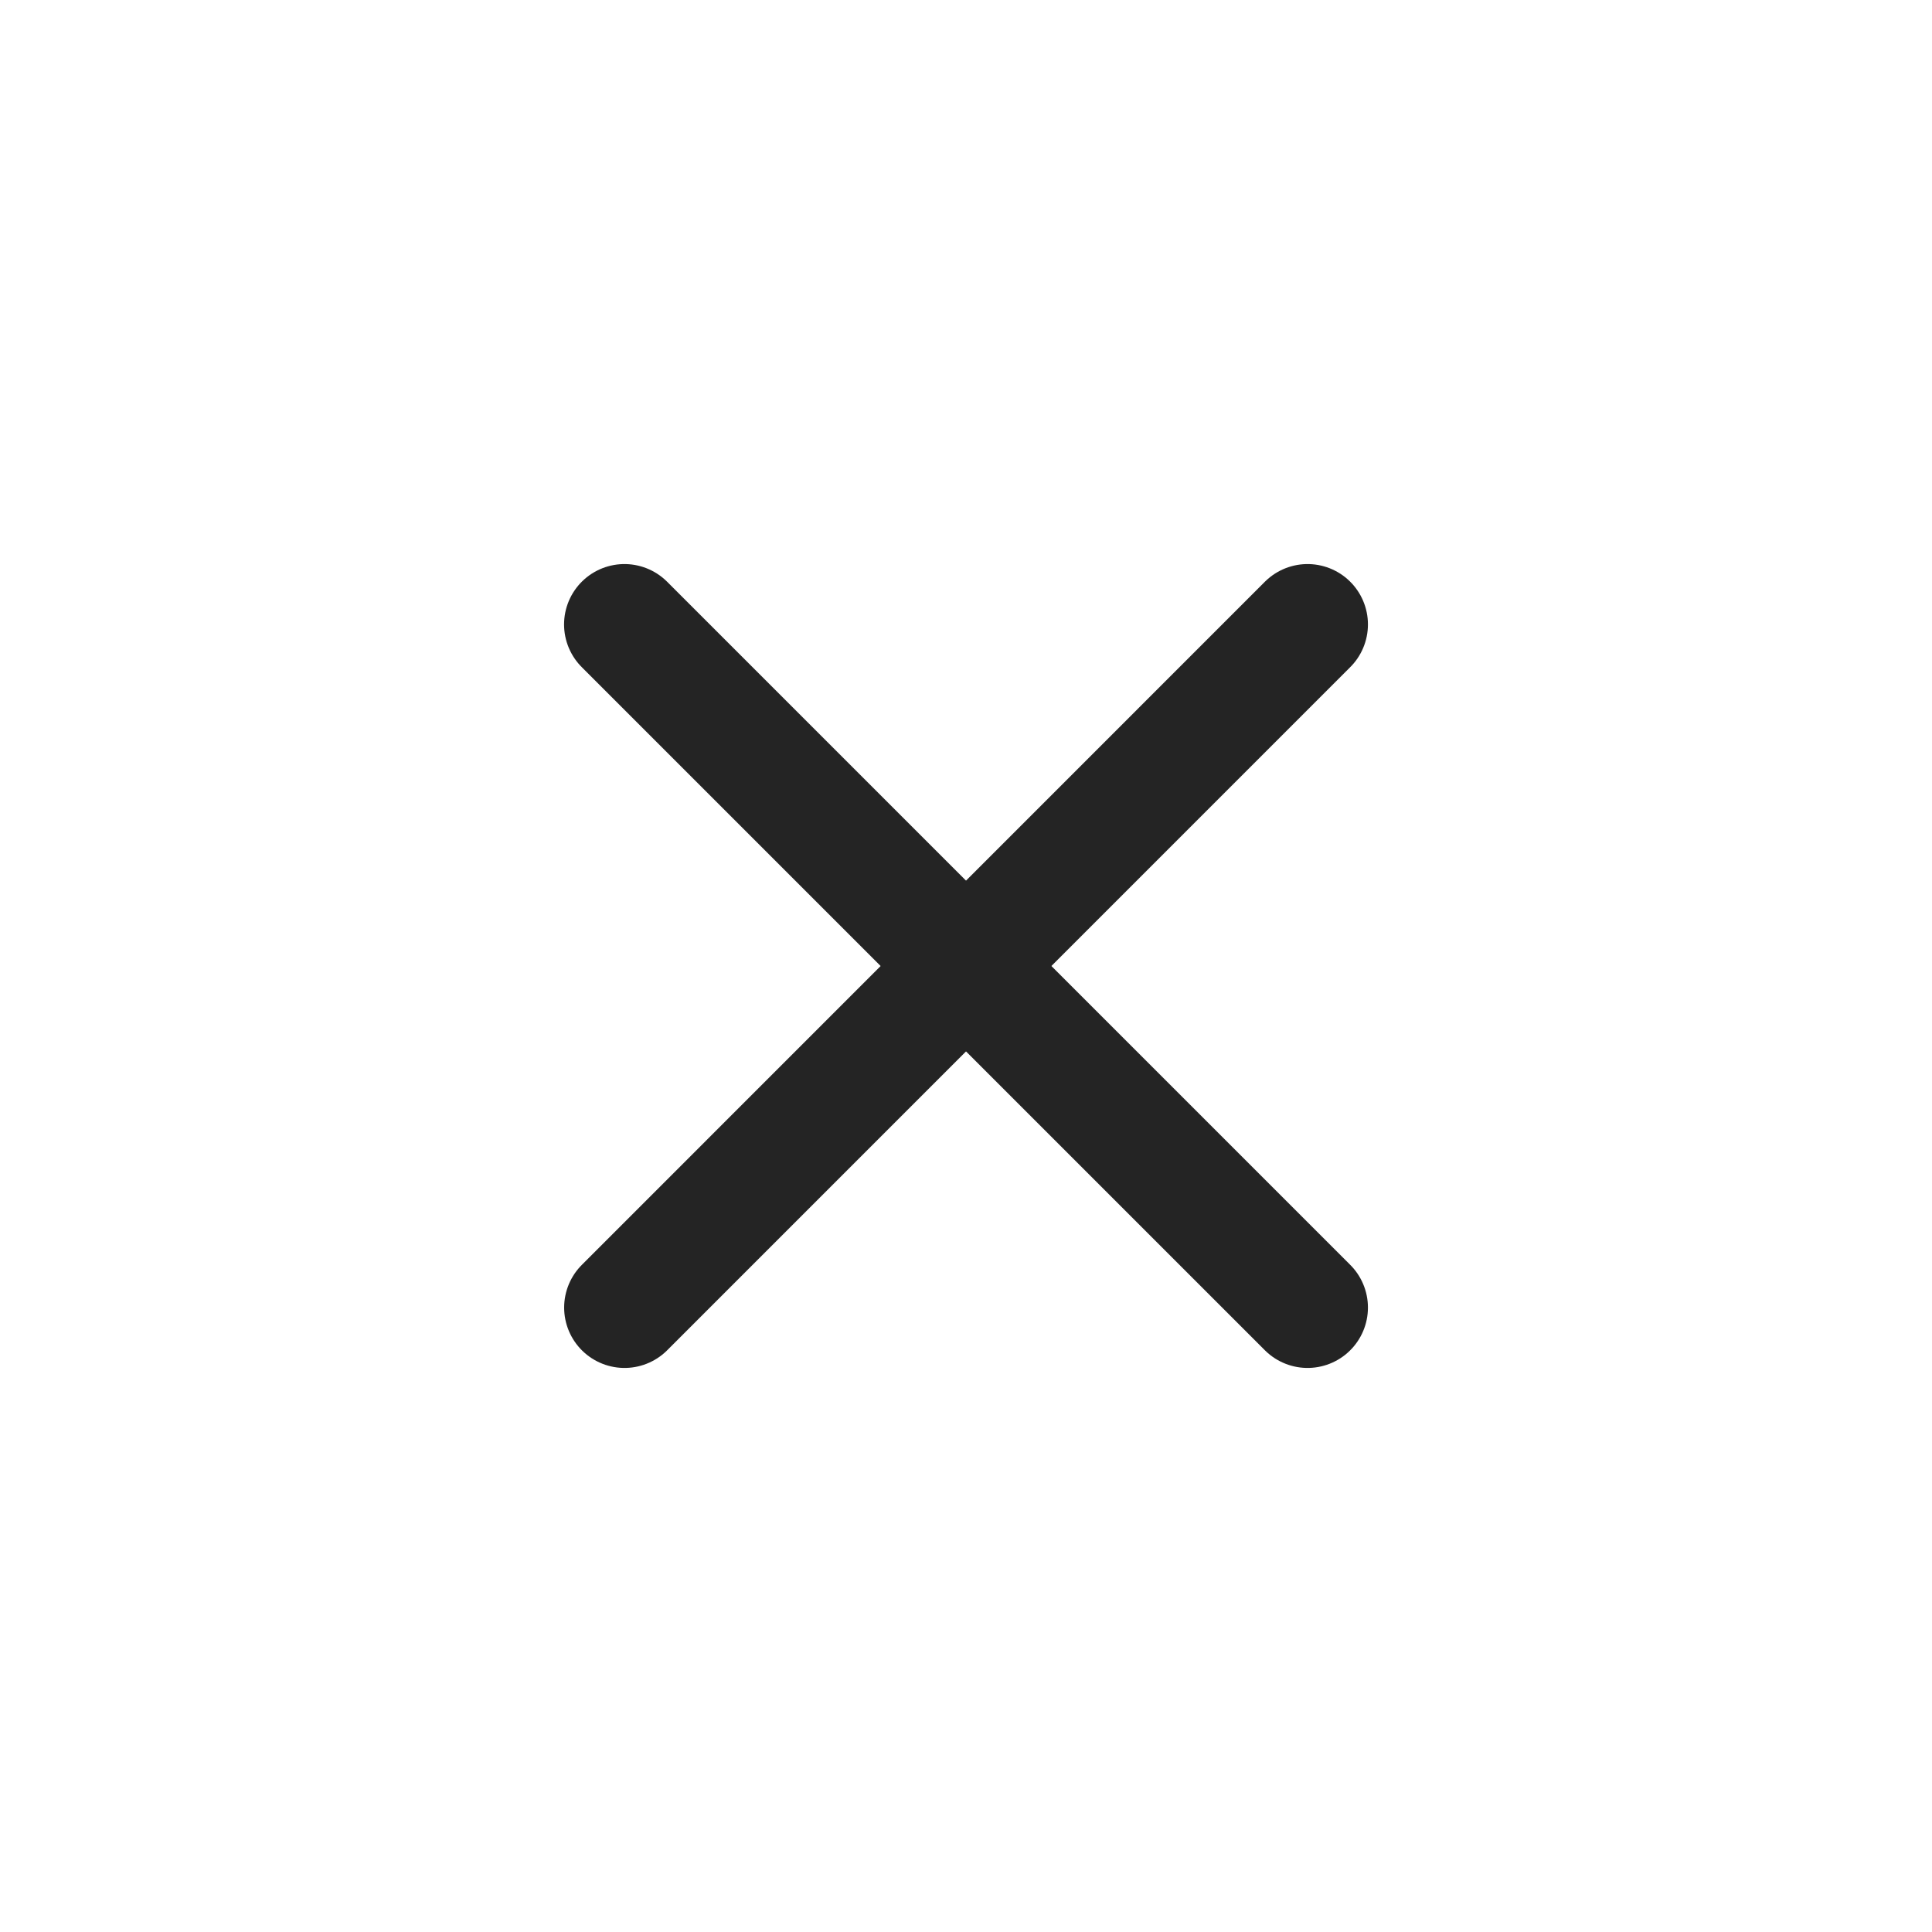 <svg width="24" height="24" viewBox="0 0 24 24" fill="none" xmlns="http://www.w3.org/2000/svg">
<path d="M7.757 7.757L16.243 16.243" stroke="#242424" stroke-width="1.5" stroke-linecap="round" stroke-linejoin="round"/>
<path d="M7.758 16.243L16.243 7.757" stroke="#242424" stroke-width="1.5" stroke-linecap="round" stroke-linejoin="round"/>
</svg>
